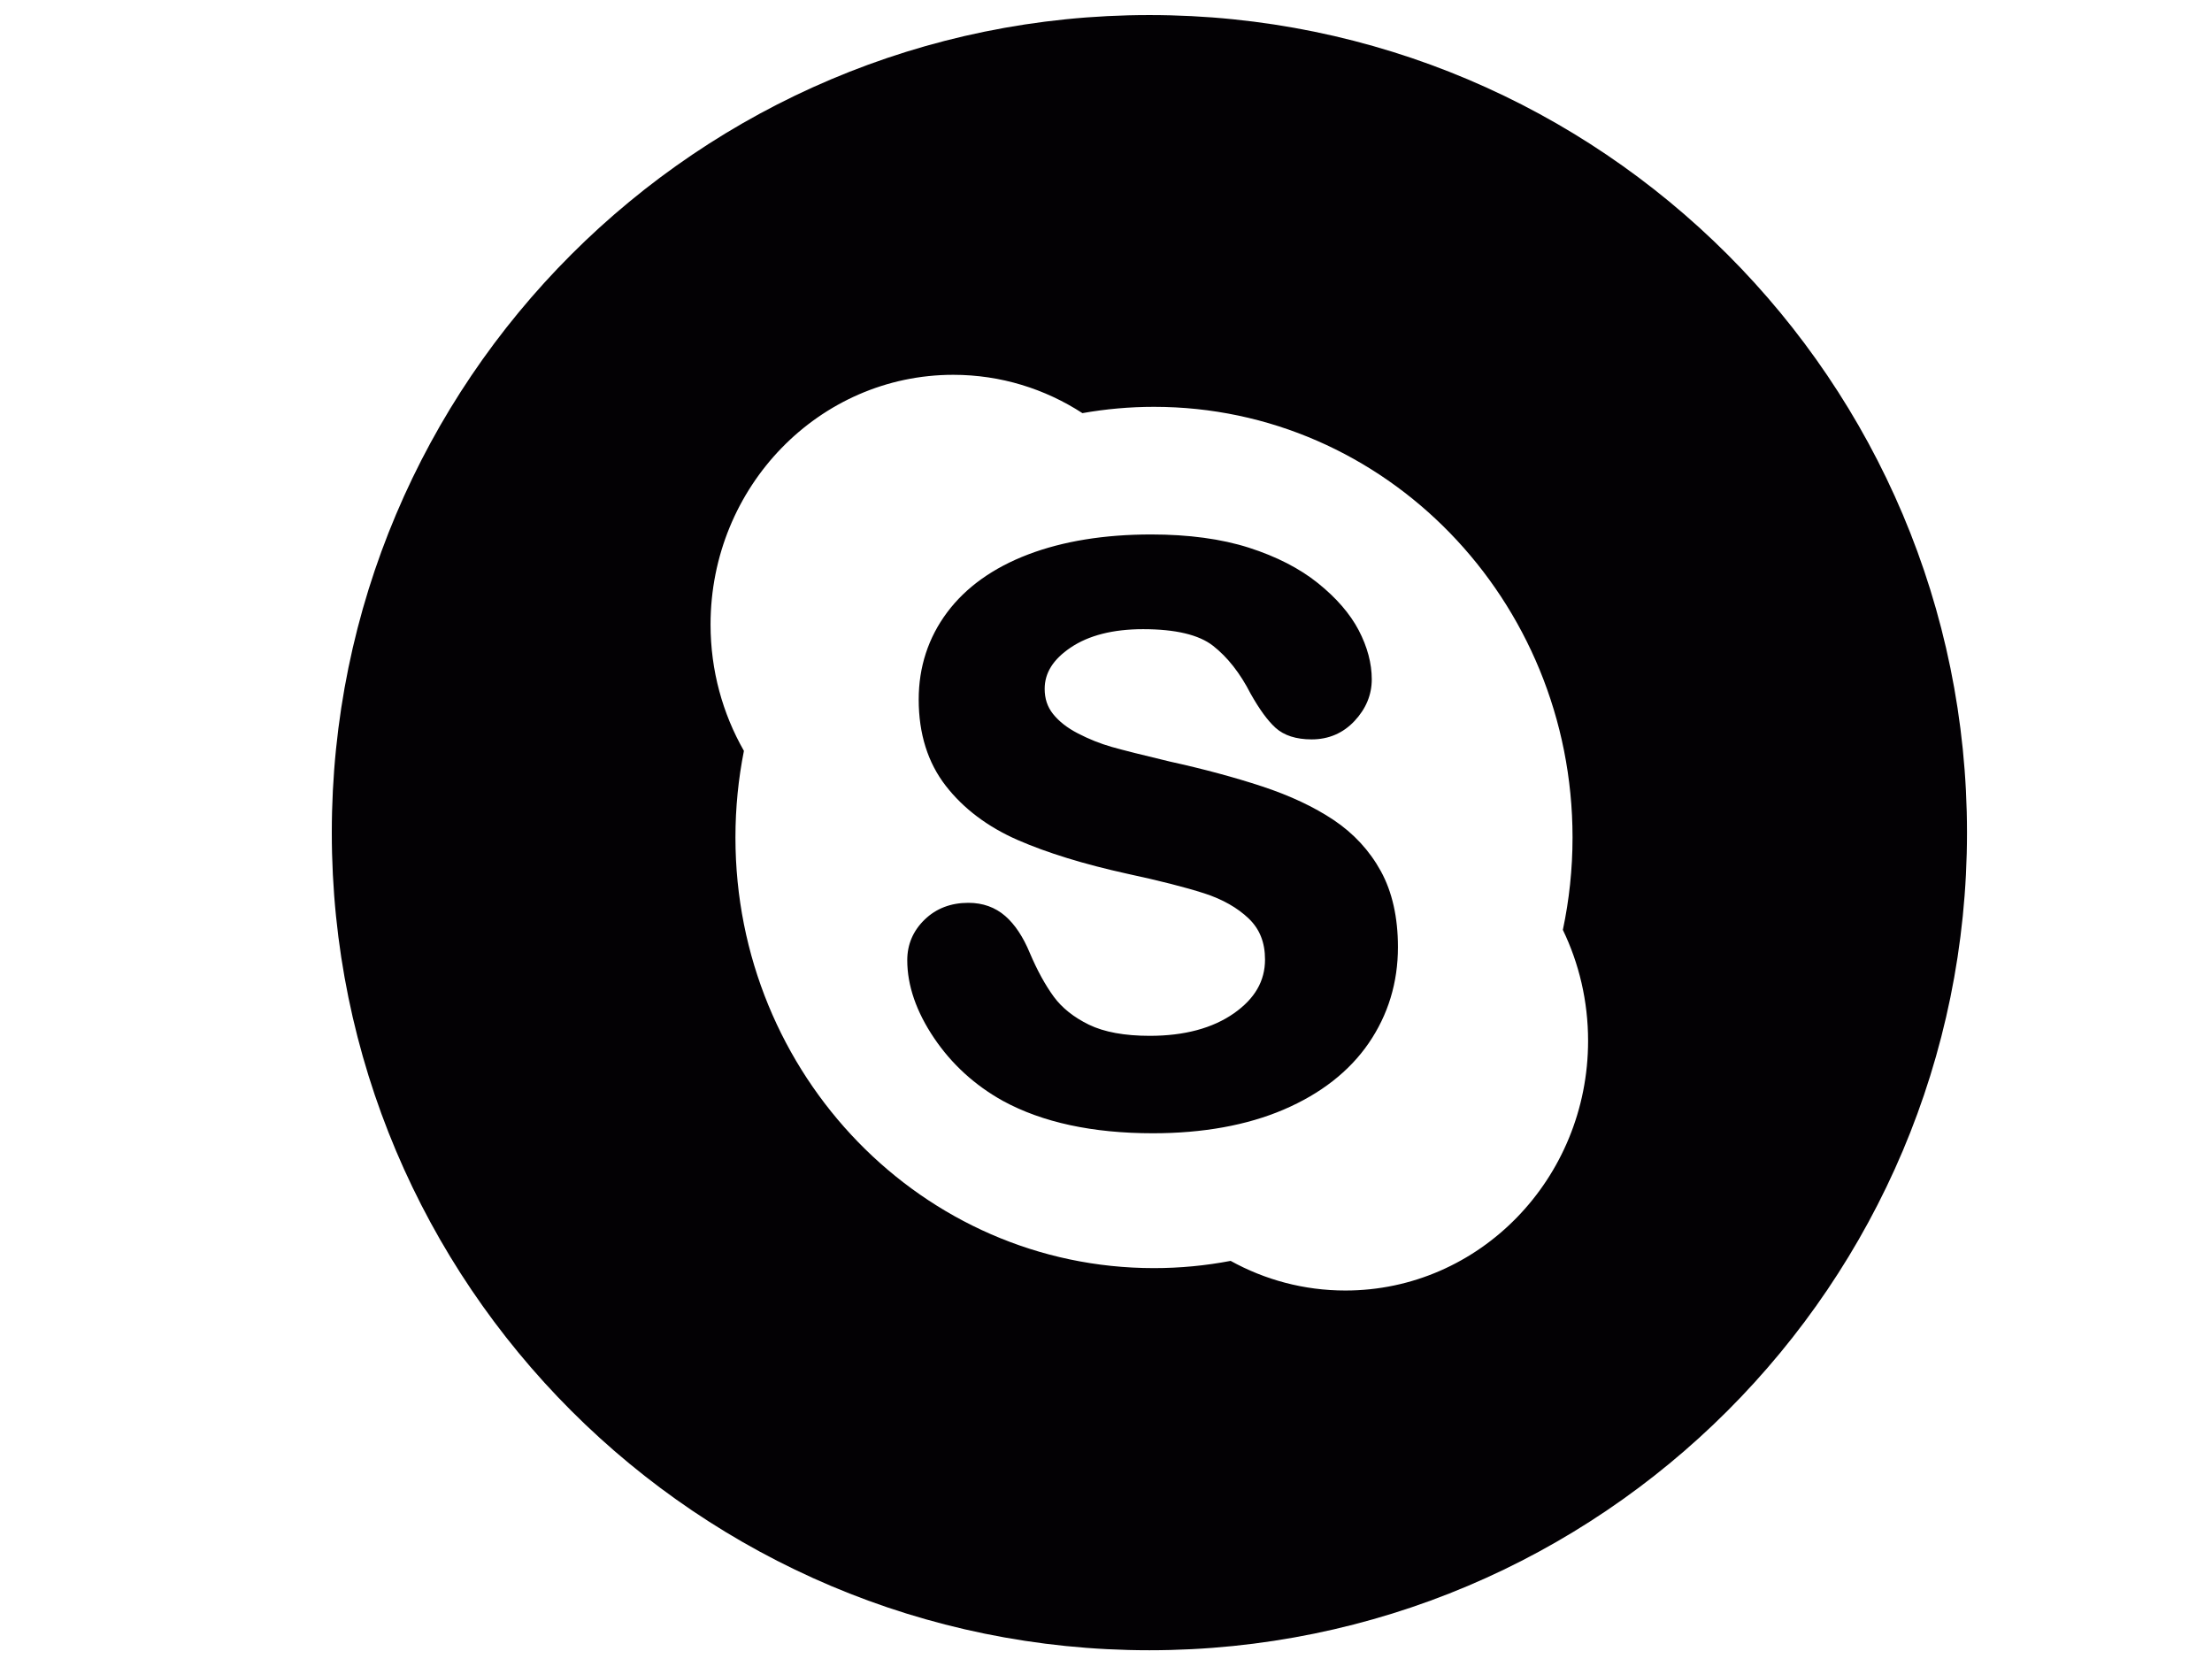 <?xml version="1.0" encoding="UTF-8" standalone="no"?><!DOCTYPE svg PUBLIC "-//W3C//DTD SVG 1.1//EN" "http://www.w3.org/Graphics/SVG/1.1/DTD/svg11.dtd"><svg width="100%" height="100%" viewBox="0 0 432 324" version="1.1" xmlns="http://www.w3.org/2000/svg" xmlns:xlink="http://www.w3.org/1999/xlink" xml:space="preserve" xmlns:serif="http://www.serif.com/" style="fill-rule:evenodd;clip-rule:evenodd;stroke-linejoin:round;stroke-miterlimit:1.414;"><path d="M260.475,160.156c-3.839,-2.568 -8.546,-4.78 -13.988,-6.573c-5.376,-1.77 -11.453,-3.406 -18.07,-4.863c-5.229,-1.248 -9.041,-2.209 -11.31,-2.851c-2.219,-0.635 -4.431,-1.514 -6.58,-2.631c-2.073,-1.065 -3.713,-2.346 -4.874,-3.806c-1.097,-1.381 -1.63,-2.981 -1.63,-4.897c0,-3.123 1.657,-5.761 5.067,-8.063c3.536,-2.389 8.303,-3.596 14.161,-3.596c6.311,0 10.901,1.091 13.649,3.243c2.827,2.212 5.296,5.349 7.335,9.341c1.756,3.12 3.347,5.289 4.877,6.68c1.646,1.493 4.018,2.262 7.045,2.262c3.327,0 6.155,-1.214 8.393,-3.609c2.226,-2.382 3.354,-5.11 3.354,-8.117c0,-3.121 -0.862,-6.354 -2.555,-9.597c-1.684,-3.207 -4.355,-6.301 -7.951,-9.188c-3.566,-2.871 -8.11,-5.203 -13.499,-6.93c-5.356,-1.713 -11.779,-2.581 -19.075,-2.581c-9.131,0 -17.201,1.311 -23.987,3.889c-6.873,2.614 -12.209,6.43 -15.865,11.333c-3.686,4.94 -5.552,10.669 -5.552,17.022c0,6.663 1.78,12.339 5.289,16.849c3.46,4.455 8.184,8.014 14.045,10.579c5.732,2.505 12.937,4.727 21.423,6.596c6.238,1.341 11.284,2.625 15,3.819c3.556,1.145 6.497,2.808 8.722,4.947c2.122,2.049 3.157,4.654 3.157,7.977c0,4.202 -1.983,7.631 -6.051,10.492c-4.168,2.927 -9.707,4.414 -16.463,4.414c-4.917,0 -8.909,-0.735 -11.873,-2.175c-2.944,-1.437 -5.252,-3.267 -6.856,-5.452c-1.666,-2.276 -3.25,-5.153 -4.697,-8.57c-1.297,-3.13 -2.907,-5.562 -4.79,-7.202c-1.97,-1.713 -4.395,-2.578 -7.199,-2.578c-3.423,0 -6.294,1.098 -8.533,3.264c-2.262,2.189 -3.409,4.86 -3.409,7.94c0,4.93 1.759,10.046 5.232,15.196c3.44,5.103 7.968,9.238 13.46,12.288c7.684,4.195 17.527,6.317 29.267,6.317c9.777,0 18.372,-1.556 25.545,-4.62c7.238,-3.097 12.823,-7.458 16.606,-12.961c3.795,-5.532 5.721,-11.845 5.721,-18.771c0,-5.795 -1.117,-10.778 -3.326,-14.814c-2.199,-4.011 -5.299,-7.381 -9.215,-10.003Zm-36,-157.216c-88.19,0 -159.675,71.488 -159.675,159.675c0,88.19 71.485,159.675 159.675,159.675c88.191,0 159.675,-71.485 159.675,-159.675c0,-88.187 -71.484,-159.675 -159.675,-159.675Zm38.272,249.096c-8.11,0 -15.738,-2.102 -22.407,-5.788c-4.851,0.925 -9.854,1.414 -14.97,1.414c-45.141,0 -81.74,-37.657 -81.74,-84.106c0,-5.795 0.572,-11.45 1.656,-16.912c-4.135,-7.242 -6.516,-15.668 -6.516,-24.67c0,-26.935 21.223,-48.774 47.403,-48.774c9.275,0 17.914,2.748 25.222,7.485c4.544,-0.805 9.215,-1.231 13.975,-1.231c45.148,0 81.744,37.657 81.744,84.102c0,6.194 -0.659,12.232 -1.89,18.047c3.151,6.527 4.927,13.882 4.927,21.666c-0.003,26.925 -21.224,48.767 -47.404,48.767Z" style="fill:#030104;fill-rule:nonzero;"/></svg>
